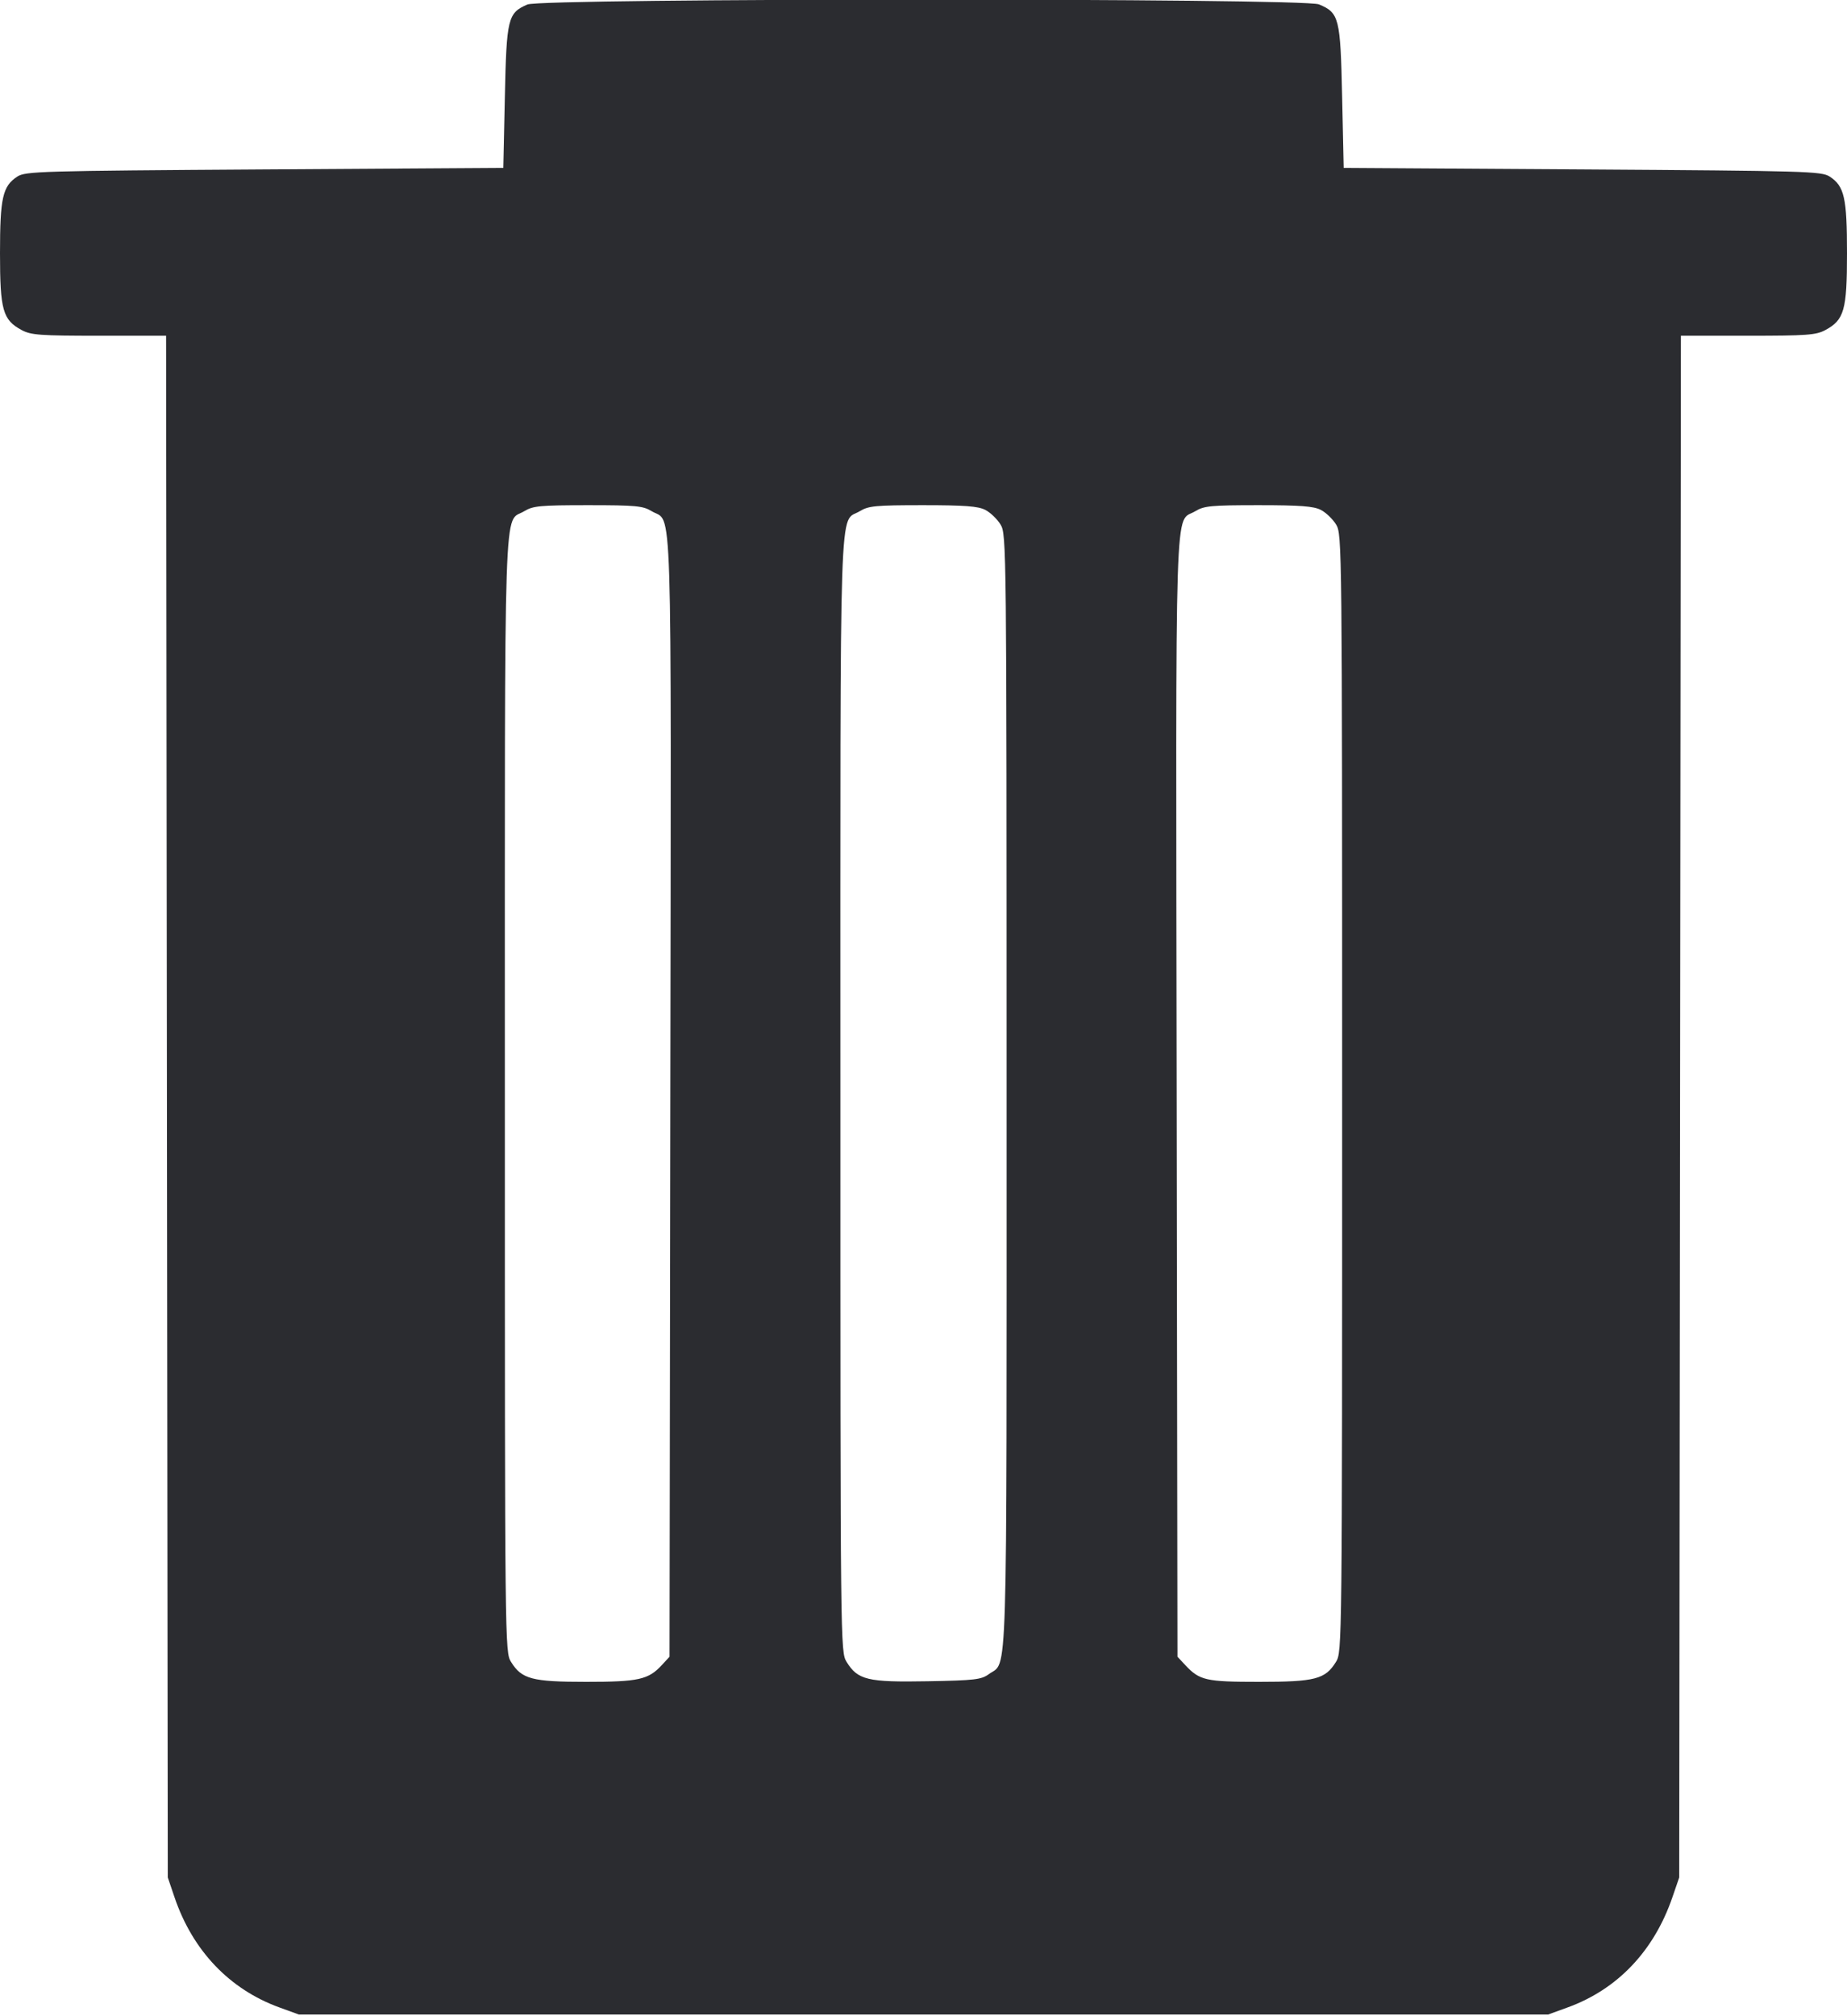 <svg width="44" height="48" viewBox="0 0 44 48" fill="none" xmlns="http://www.w3.org/2000/svg"><path d="M12.564 0.107 C 12.097 0.310,12.067 0.433,12.027 2.306 L 11.990 3.997 6.303 4.033 C 0.954 4.068,0.605 4.078,0.412 4.204 C 0.062 4.433,0.000 4.709,-0.000 6.030 C -0.000 7.383,0.066 7.617,0.518 7.859 C 0.738 7.977,0.958 7.993,2.363 7.993 L 3.957 7.993 3.977 26.345 L 3.997 44.697 4.159 45.173 C 4.591 46.441,5.468 47.360,6.657 47.792 L 7.120 47.960 22.000 47.960 L 36.880 47.960 37.343 47.792 C 38.531 47.361,39.399 46.450,39.839 45.173 L 40.003 44.697 40.023 26.345 L 40.043 7.993 41.637 7.993 C 43.042 7.993,43.262 7.977,43.482 7.859 C 43.934 7.617,44.000 7.383,44.000 6.030 C 44.000 4.709,43.938 4.433,43.588 4.204 C 43.395 4.078,43.046 4.068,37.697 4.033 L 32.010 3.997 31.973 2.306 C 31.932 0.422,31.903 0.306,31.420 0.104 C 31.053 -0.049,12.916 -0.046,12.564 0.107 M15.525 12.170 C 16.026 12.476,15.990 11.346,15.969 26.098 L 15.950 39.442 15.767 39.640 C 15.446 39.988,15.212 40.040,13.965 40.040 C 12.673 40.040,12.428 39.975,12.174 39.565 C 12.028 39.328,12.027 39.233,12.027 26.039 C 12.027 11.361,11.990 12.475,12.489 12.170 C 12.698 12.043,12.863 12.027,14.007 12.027 C 15.150 12.027,15.316 12.043,15.525 12.170 M23.474 12.140 C 23.594 12.203,23.758 12.359,23.836 12.489 C 23.977 12.719,23.979 12.961,23.980 25.986 C 23.980 40.523,24.011 39.522,23.556 39.857 C 23.378 39.987,23.220 40.006,22.094 40.026 C 20.670 40.052,20.434 39.996,20.168 39.565 C 20.021 39.328,20.020 39.233,20.020 26.039 C 20.020 11.361,19.983 12.475,20.482 12.170 C 20.691 12.043,20.856 12.027,21.985 12.027 C 22.988 12.027,23.300 12.051,23.474 12.140 M31.467 12.140 C 31.588 12.203,31.751 12.359,31.830 12.489 C 31.970 12.719,31.973 12.962,31.973 26.025 C 31.973 39.233,31.972 39.328,31.826 39.565 C 31.571 39.978,31.330 40.040,29.997 40.040 C 28.723 40.040,28.578 40.007,28.233 39.638 L 28.050 39.442 28.031 26.098 C 28.010 11.346,27.974 12.476,28.475 12.170 C 28.684 12.043,28.850 12.027,29.979 12.027 C 30.981 12.027,31.293 12.051,31.467 12.140 " fill="#2B2C30" stroke="none" fill-rule="evenodd"></path></svg>